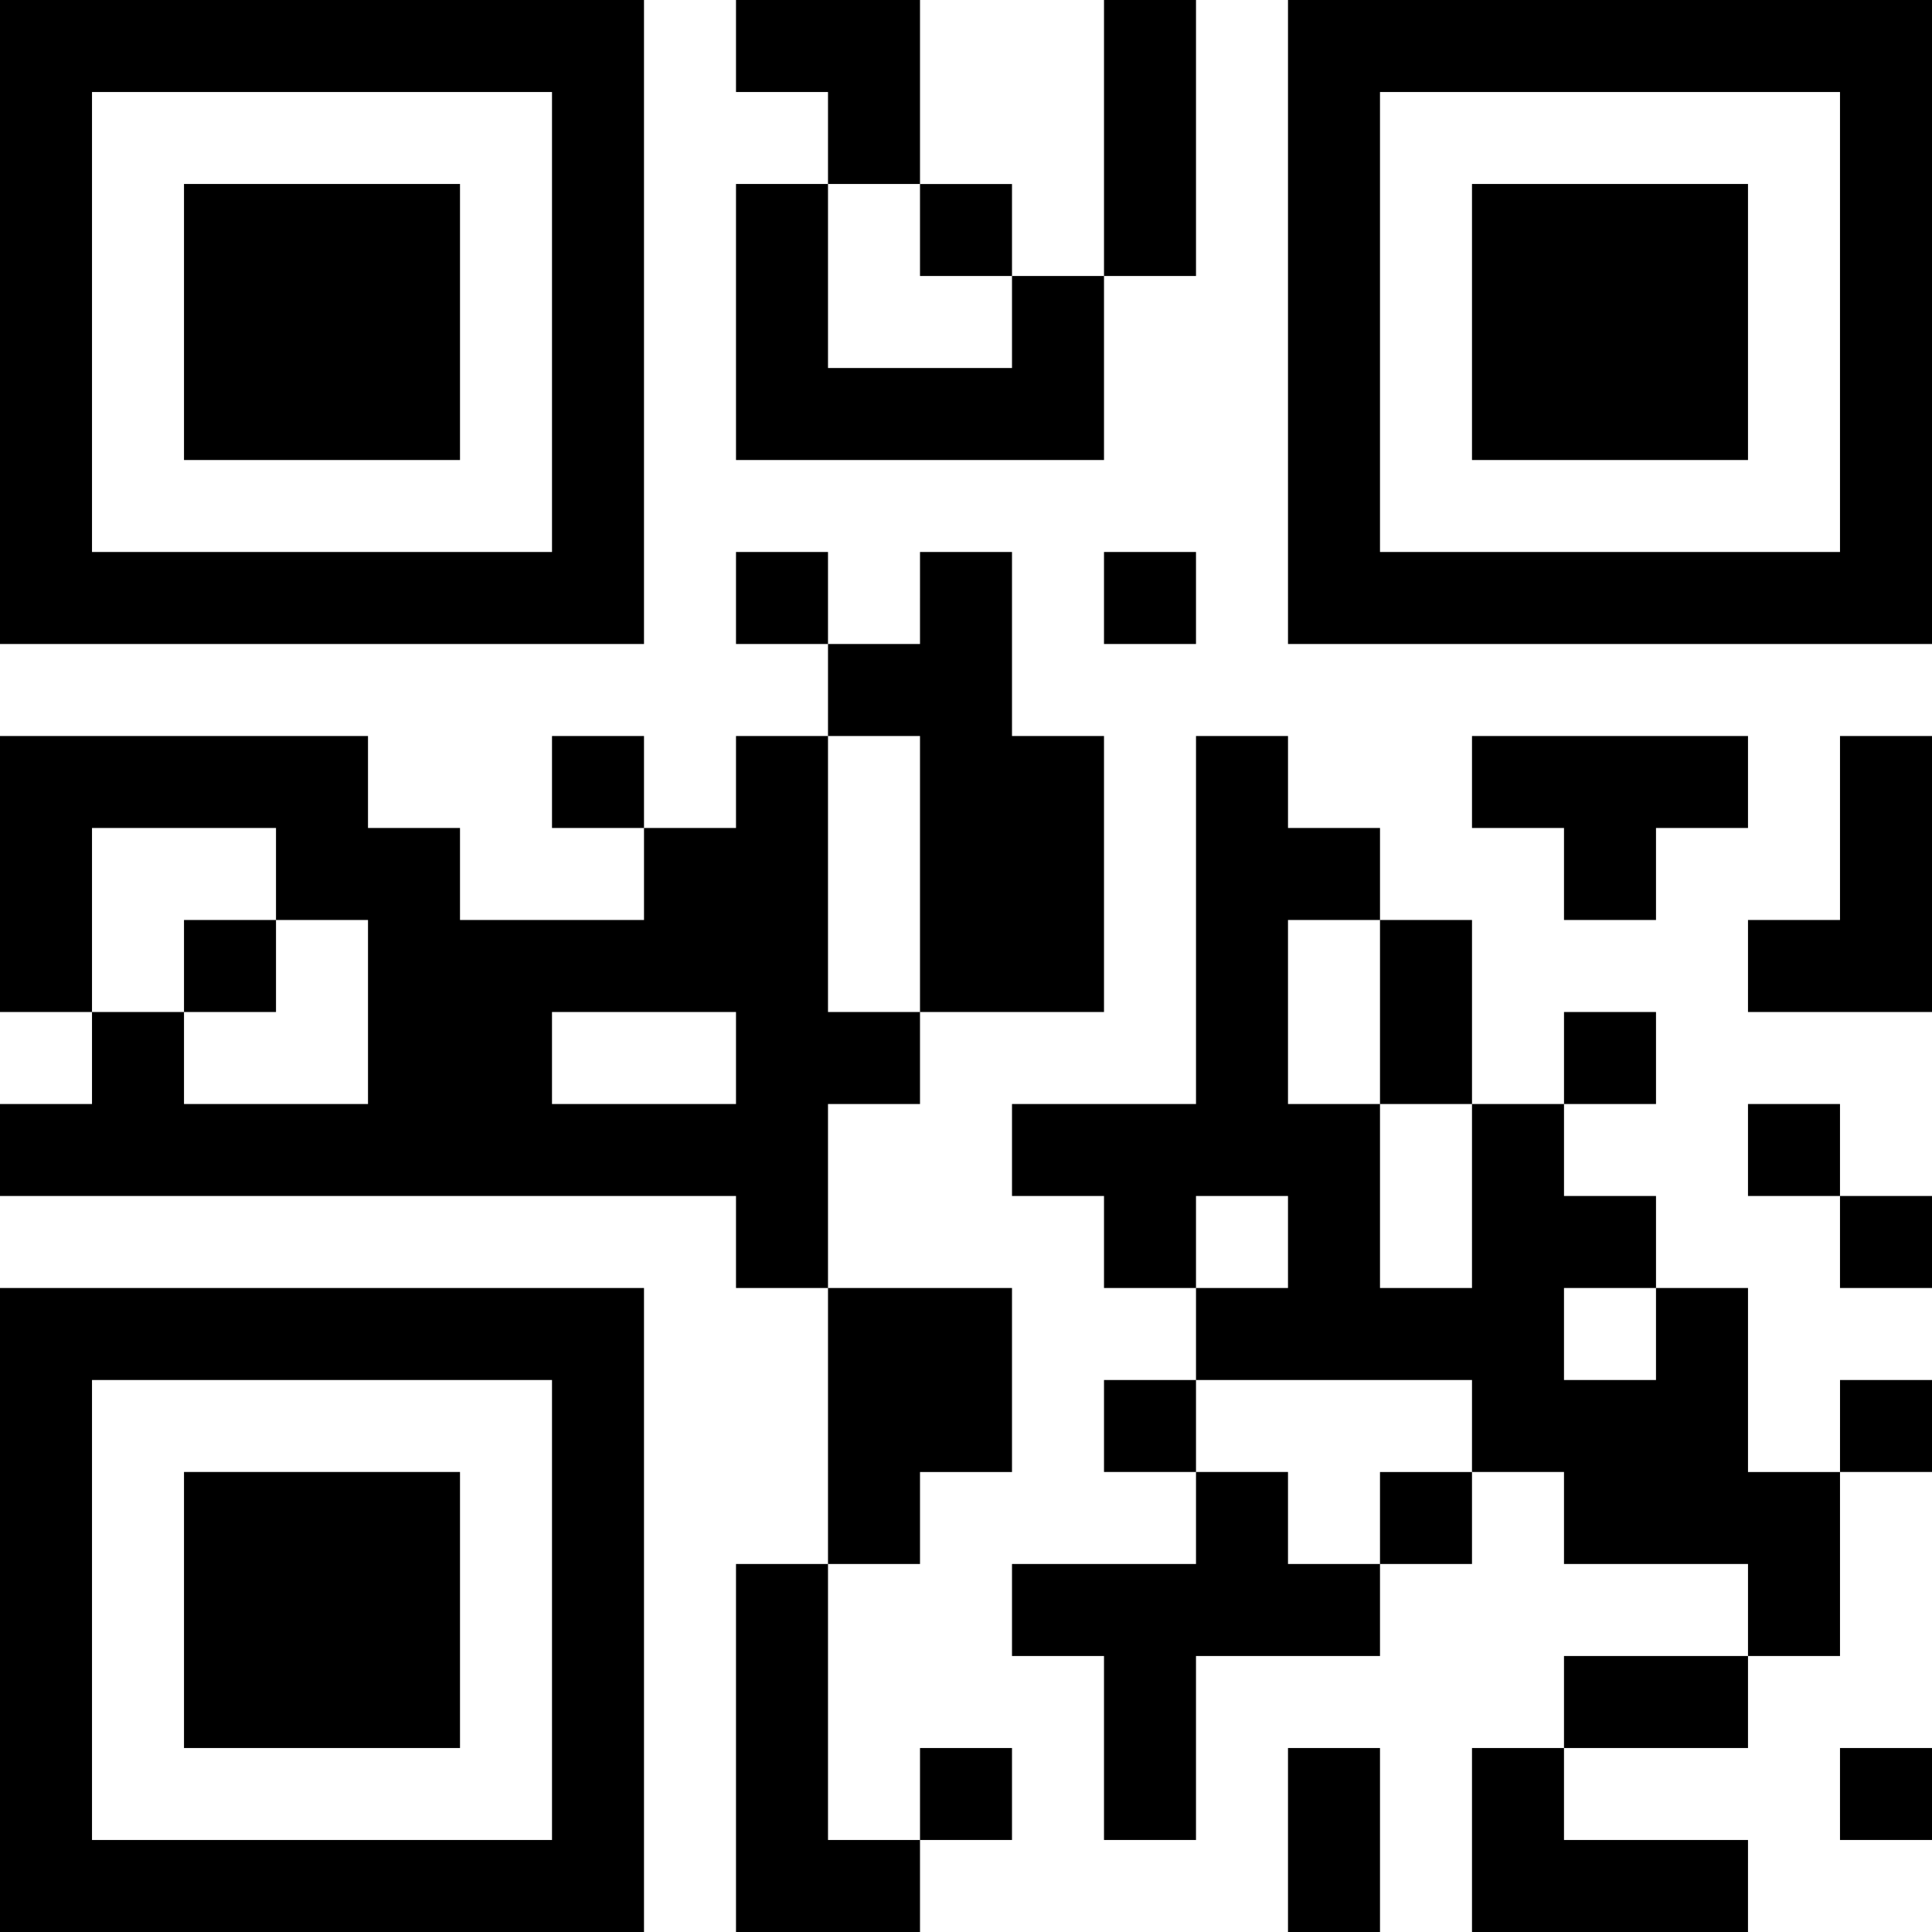 <svg id="EMBARGO" width="500" height="500" viewBox="0 0 500 500" version="1.1" xml:space="preserve" xmlns:xlink="http://www.w3.org/1999/xlink" xmlns="http://www.w3.org/2000/svg" xmlns:svg="http://www.w3.org/2000/svg">
	<path id="283445" style="fill:#000000;stroke:#000000;stroke-width:0" d="m 0,416.667 v -83.333 h 83.333 83.333 V 416.667 500 H 83.333 0 Z m 142.857,0 V 357.143 H 83.333 23.81 v 59.524 59.524 h 59.524 59.524 z m -95.238,0 v -35.714 h 35.714 35.714 v 35.714 35.714 H 83.333 47.619 Z M 190.476,452.381 V 404.762 h 11.905 11.905 V 369.048 333.333 H 202.381 190.476 V 321.429 309.524 H 95.238 0 V 297.619 285.714 H 11.905 23.81 V 273.81 261.905 H 11.905 0 v -35.714 -35.714 h 47.619 47.619 v 11.905 11.905 h 11.905 11.905 v 11.905 11.905 h 23.81 23.81 V 226.19 214.286 H 154.762 142.857 v -11.905 -11.905 h 11.905 11.905 v 11.905 11.905 h 11.905 11.905 v -11.905 -11.905 h 11.905 11.905 V 178.571 166.667 H 202.381 190.476 V 154.762 142.857 h 11.905 11.905 v 11.905 11.905 h 11.905 11.905 V 154.762 142.857 h 11.905 11.905 v 23.81 23.81 h 11.905 11.905 v 35.714 35.714 h -23.81 -23.81 v 11.905 11.905 h -11.905 -11.905 v 23.81 23.81 h 23.81 23.81 v 23.81 23.81 h -11.905 -11.905 v 11.905 11.905 h -11.905 -11.905 v 35.714 35.714 h 11.905 11.905 v -11.905 -11.905 h 11.905 11.905 v 11.905 11.905 H 250 238.095 V 488.095 500 H 214.286 190.476 Z M 95.238,261.905 V 238.095 H 83.333 71.429 V 226.19 214.286 H 47.619 23.81 v 23.81 23.81 h 11.905 11.905 v 11.905 11.905 H 71.429 95.238 Z M 47.619,250 V 238.095 H 59.524 71.429 V 250 261.905 H 59.524 47.619 Z m 142.857,23.81 v -11.905 h -23.81 -23.81 v 11.905 11.905 h 23.81 23.81 z m 47.619,-47.619 v -35.714 h -11.905 -11.905 v 35.714 35.714 h 11.905 11.905 z m 95.238,250 v -23.81 h 11.905 11.905 V 476.19 500 H 345.238 333.333 Z m 47.619,0 v -23.81 h 11.905 11.905 v -11.905 -11.905 h 23.81 23.81 V 416.667 404.762 h -23.81 -23.81 v -11.905 -11.905 h -11.905 -11.905 v 11.905 11.905 h -11.905 -11.905 v 11.905 11.905 h -23.81 -23.81 v 23.81 23.81 H 297.619 285.714 V 452.381 428.571 H 273.81 261.905 V 416.667 404.762 h 23.81 23.81 v -11.905 -11.905 h -11.905 -11.905 v -11.905 -11.905 h 11.905 11.905 V 345.238 333.333 h -11.905 -11.905 v -11.905 -11.905 h -11.905 -11.905 v -11.905 -11.905 h 23.81 23.81 v -47.619 -47.619 h 11.905 11.905 v 11.905 11.905 h 11.905 11.905 v 11.905 11.905 h 11.905 11.905 v 23.81 23.81 h 11.905 11.905 v -11.905 -11.905 h 11.905 11.905 v 11.905 11.905 h -11.905 -11.905 v 11.905 11.905 h 11.905 11.905 v 11.905 11.905 h 11.905 11.905 v 23.81 23.81 h 11.905 11.905 V 369.048 357.143 H 488.095 500 v 11.905 11.905 h -11.905 -11.905 v 23.81 23.81 h -11.905 -11.905 v 11.905 11.905 h -23.81 -23.81 v 11.905 11.905 h 23.81 23.81 V 488.095 500 h -35.714 -35.714 z m -23.81,-83.333 v -11.905 h 11.905 11.905 V 369.048 357.143 H 345.238 309.524 v 11.905 11.905 h 11.905 11.905 v 11.905 11.905 h 11.905 11.905 z m 71.429,-47.619 v -11.905 h -11.905 -11.905 v 11.905 11.905 h 11.905 11.905 z m -95.238,-23.81 v -11.905 h -11.905 -11.905 v 11.905 11.905 h 11.905 11.905 z m 47.619,-11.905 V 285.714 H 369.048 357.143 V 261.905 238.095 H 345.238 333.333 v 23.81 23.81 h 11.905 11.905 v 23.81 23.81 h 11.905 11.905 z m 95.238,154.762 V 452.381 H 488.095 500 v 11.905 11.905 h -11.905 -11.905 z m 0,-142.857 v -11.905 h -11.905 -11.905 v -11.905 -11.905 h 11.905 11.905 v 11.905 11.905 H 488.095 500 v 11.905 11.905 H 488.095 476.19 Z M 452.381,250 v -11.905 h 11.905 11.905 V 214.286 190.476 H 488.095 500 v 35.714 35.714 h -23.81 -23.81 z m -47.619,-23.81 v -11.905 h -11.905 -11.905 v -11.905 -11.905 h 35.714 35.714 v 11.905 11.905 h -11.905 -11.905 v 11.905 11.905 H 416.667 404.762 Z M 0,83.333 V 0 h 83.333 83.333 V 83.333 166.667 H 83.333 0 Z m 142.857,0 V 23.81 H 83.333 23.81 v 59.524 59.524 h 59.524 59.524 z m -95.238,0 V 47.619 H 83.333 119.048 V 83.333 119.048 H 83.333 47.619 Z M 285.714,154.762 v -11.905 h 11.905 11.905 v 11.905 11.905 H 297.619 285.714 Z M 333.333,83.333 V 0 H 416.667 500 v 83.333 83.333 h -83.333 -83.333 z m 142.857,0 V 23.81 h -59.524 -59.524 v 59.524 59.524 h 59.524 59.524 z m -95.238,0 V 47.619 h 35.714 35.714 v 35.714 35.714 h -35.714 -35.714 z m -190.476,0 V 47.619 h 11.905 11.905 V 35.714 23.81 H 202.381 190.476 V 11.905 0 h 23.81 23.81 v 23.81 23.81 h 11.905 11.905 V 59.524 71.429 h 11.905 11.905 V 35.714 0 h 11.905 11.905 v 35.714 35.714 h -11.905 -11.905 v 23.81 23.81 h -47.619 -47.619 z m 71.429,0 V 71.429 H 250 238.095 V 59.524 47.619 h -11.905 -11.905 v 23.81 23.81 h 23.81 23.81 z" />
</svg>